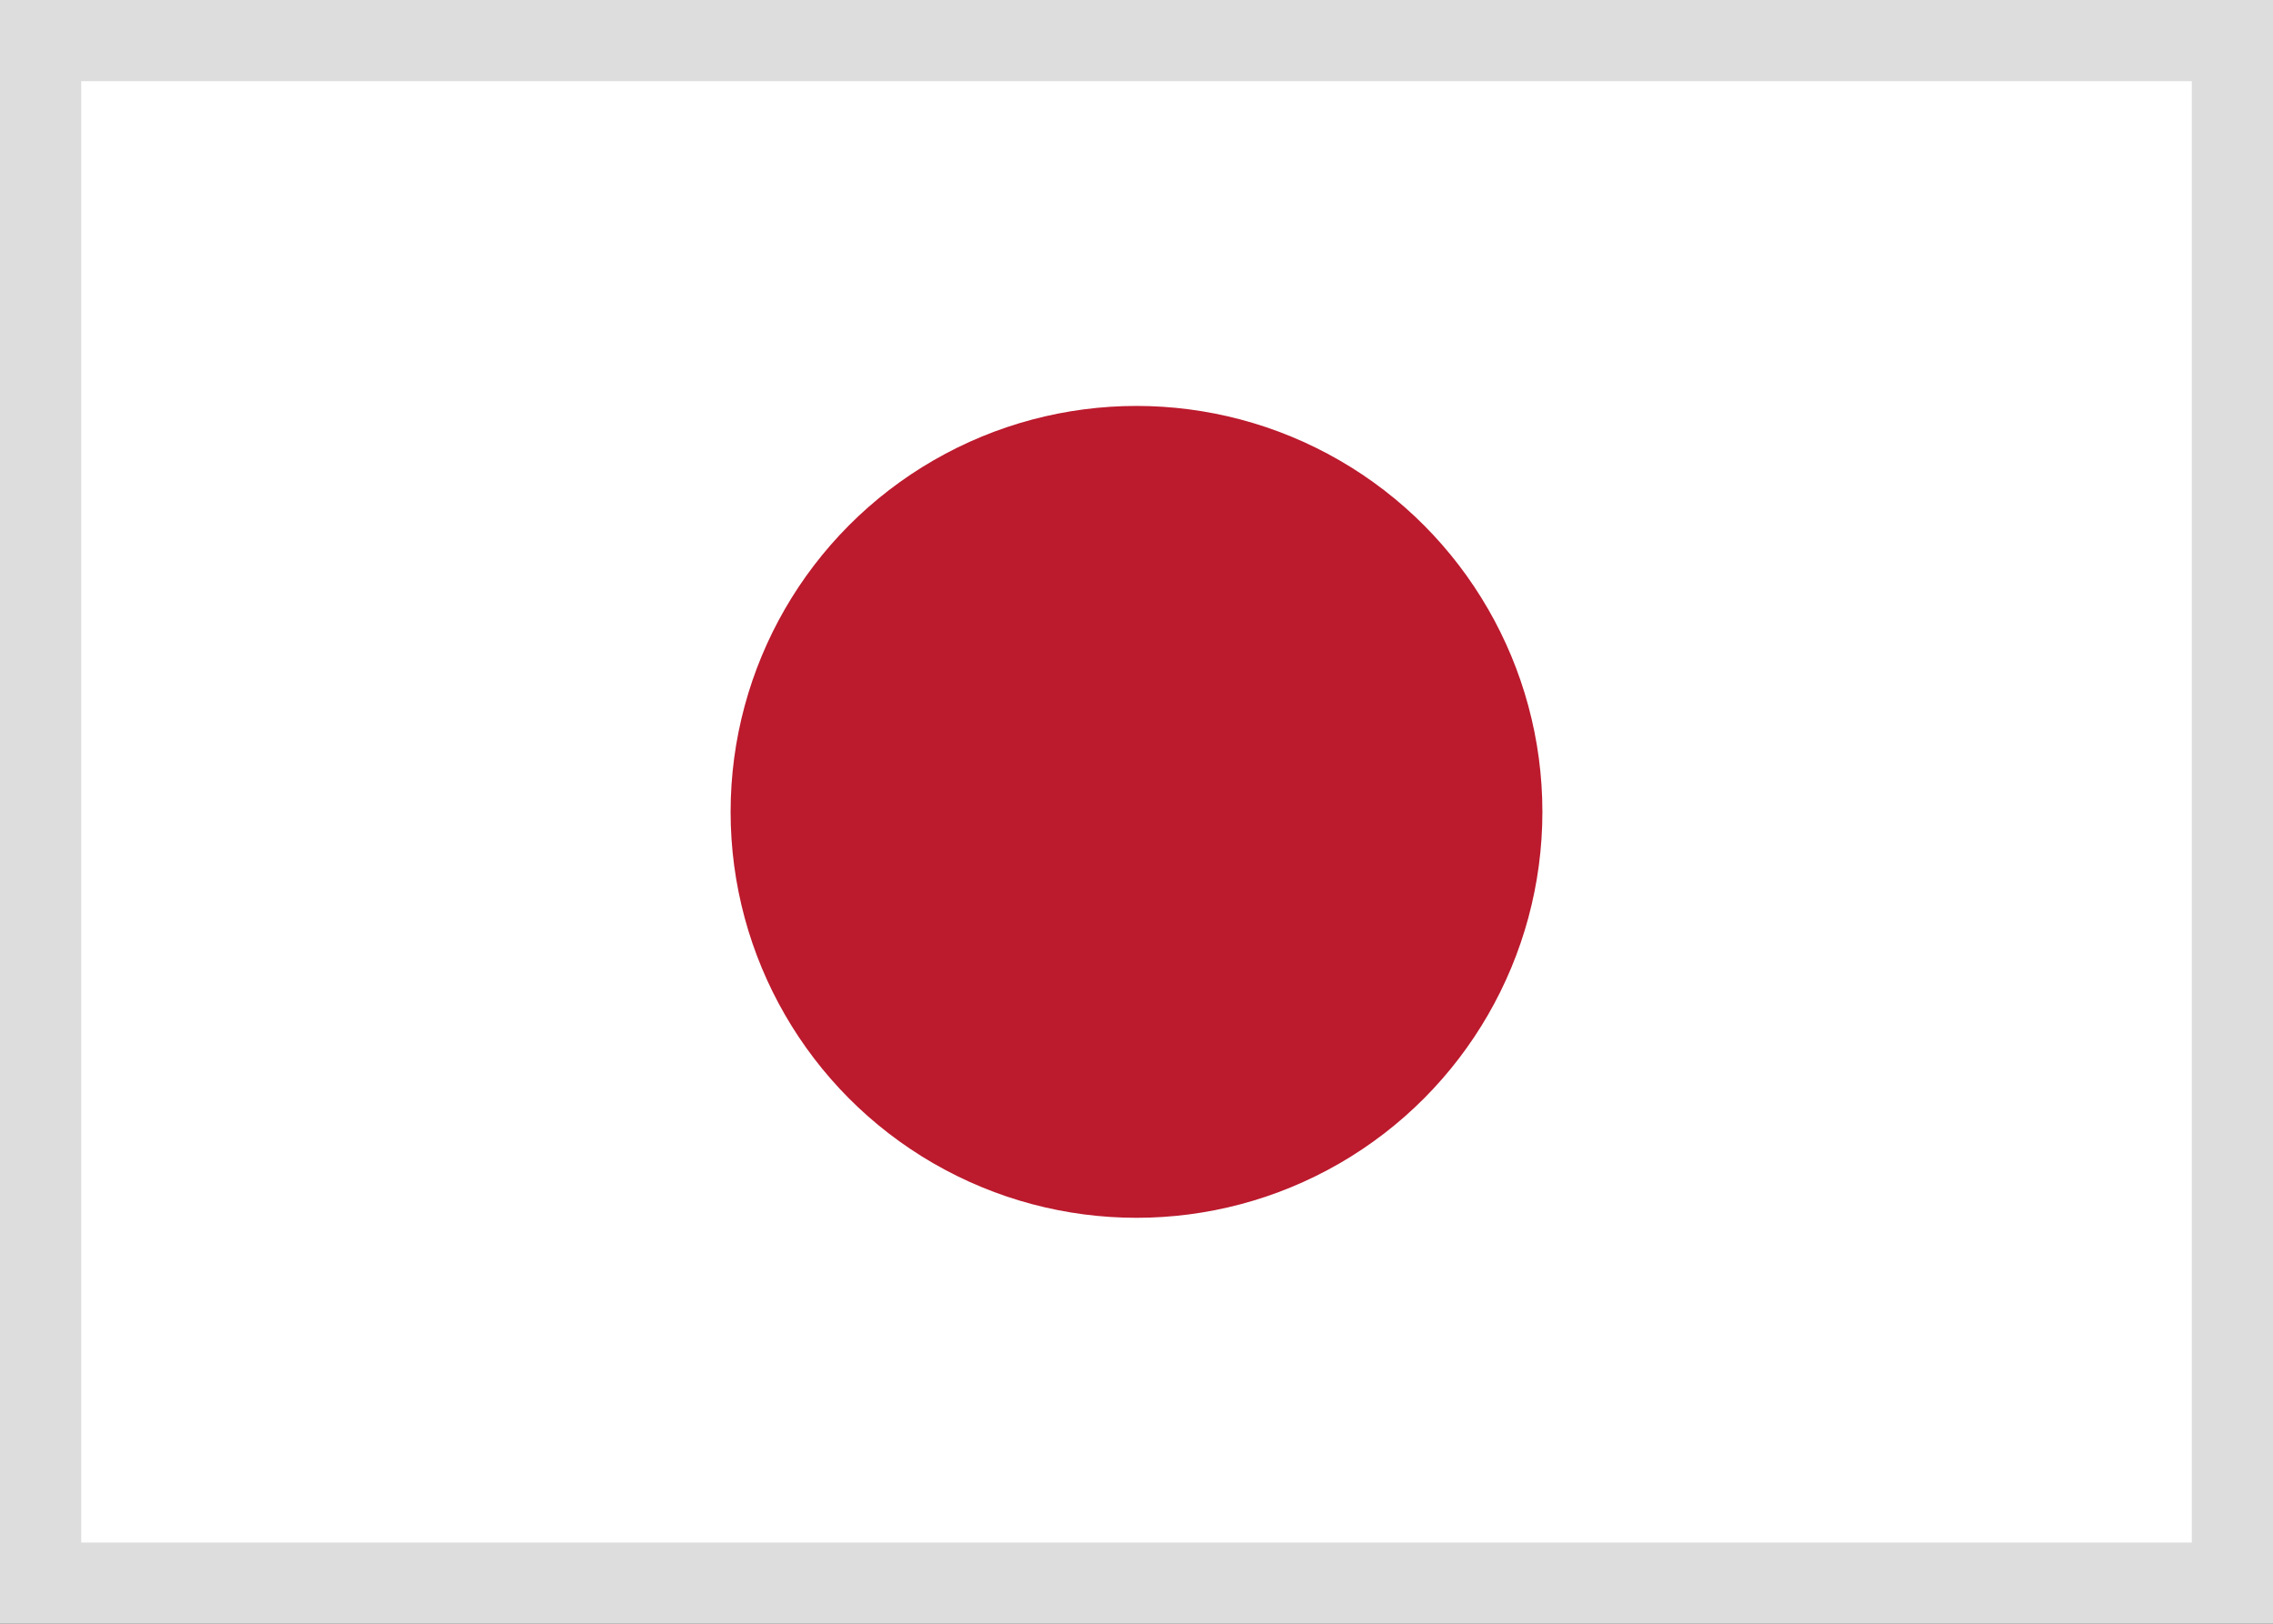 <svg height="20" viewBox="0 0 28 20" width="28" xmlns="http://www.w3.org/2000/svg"><rect x="0" y="0" width="28" height="20" fill="#333333" stroke="none"/><g fill="none" fill-rule="evenodd"><path d="m.5.5v19h27v-19z" fill="#fff" stroke="#ddd"/><circle cx="14" cy="10" fill="#bc1a2d" r="5"/></g></svg>